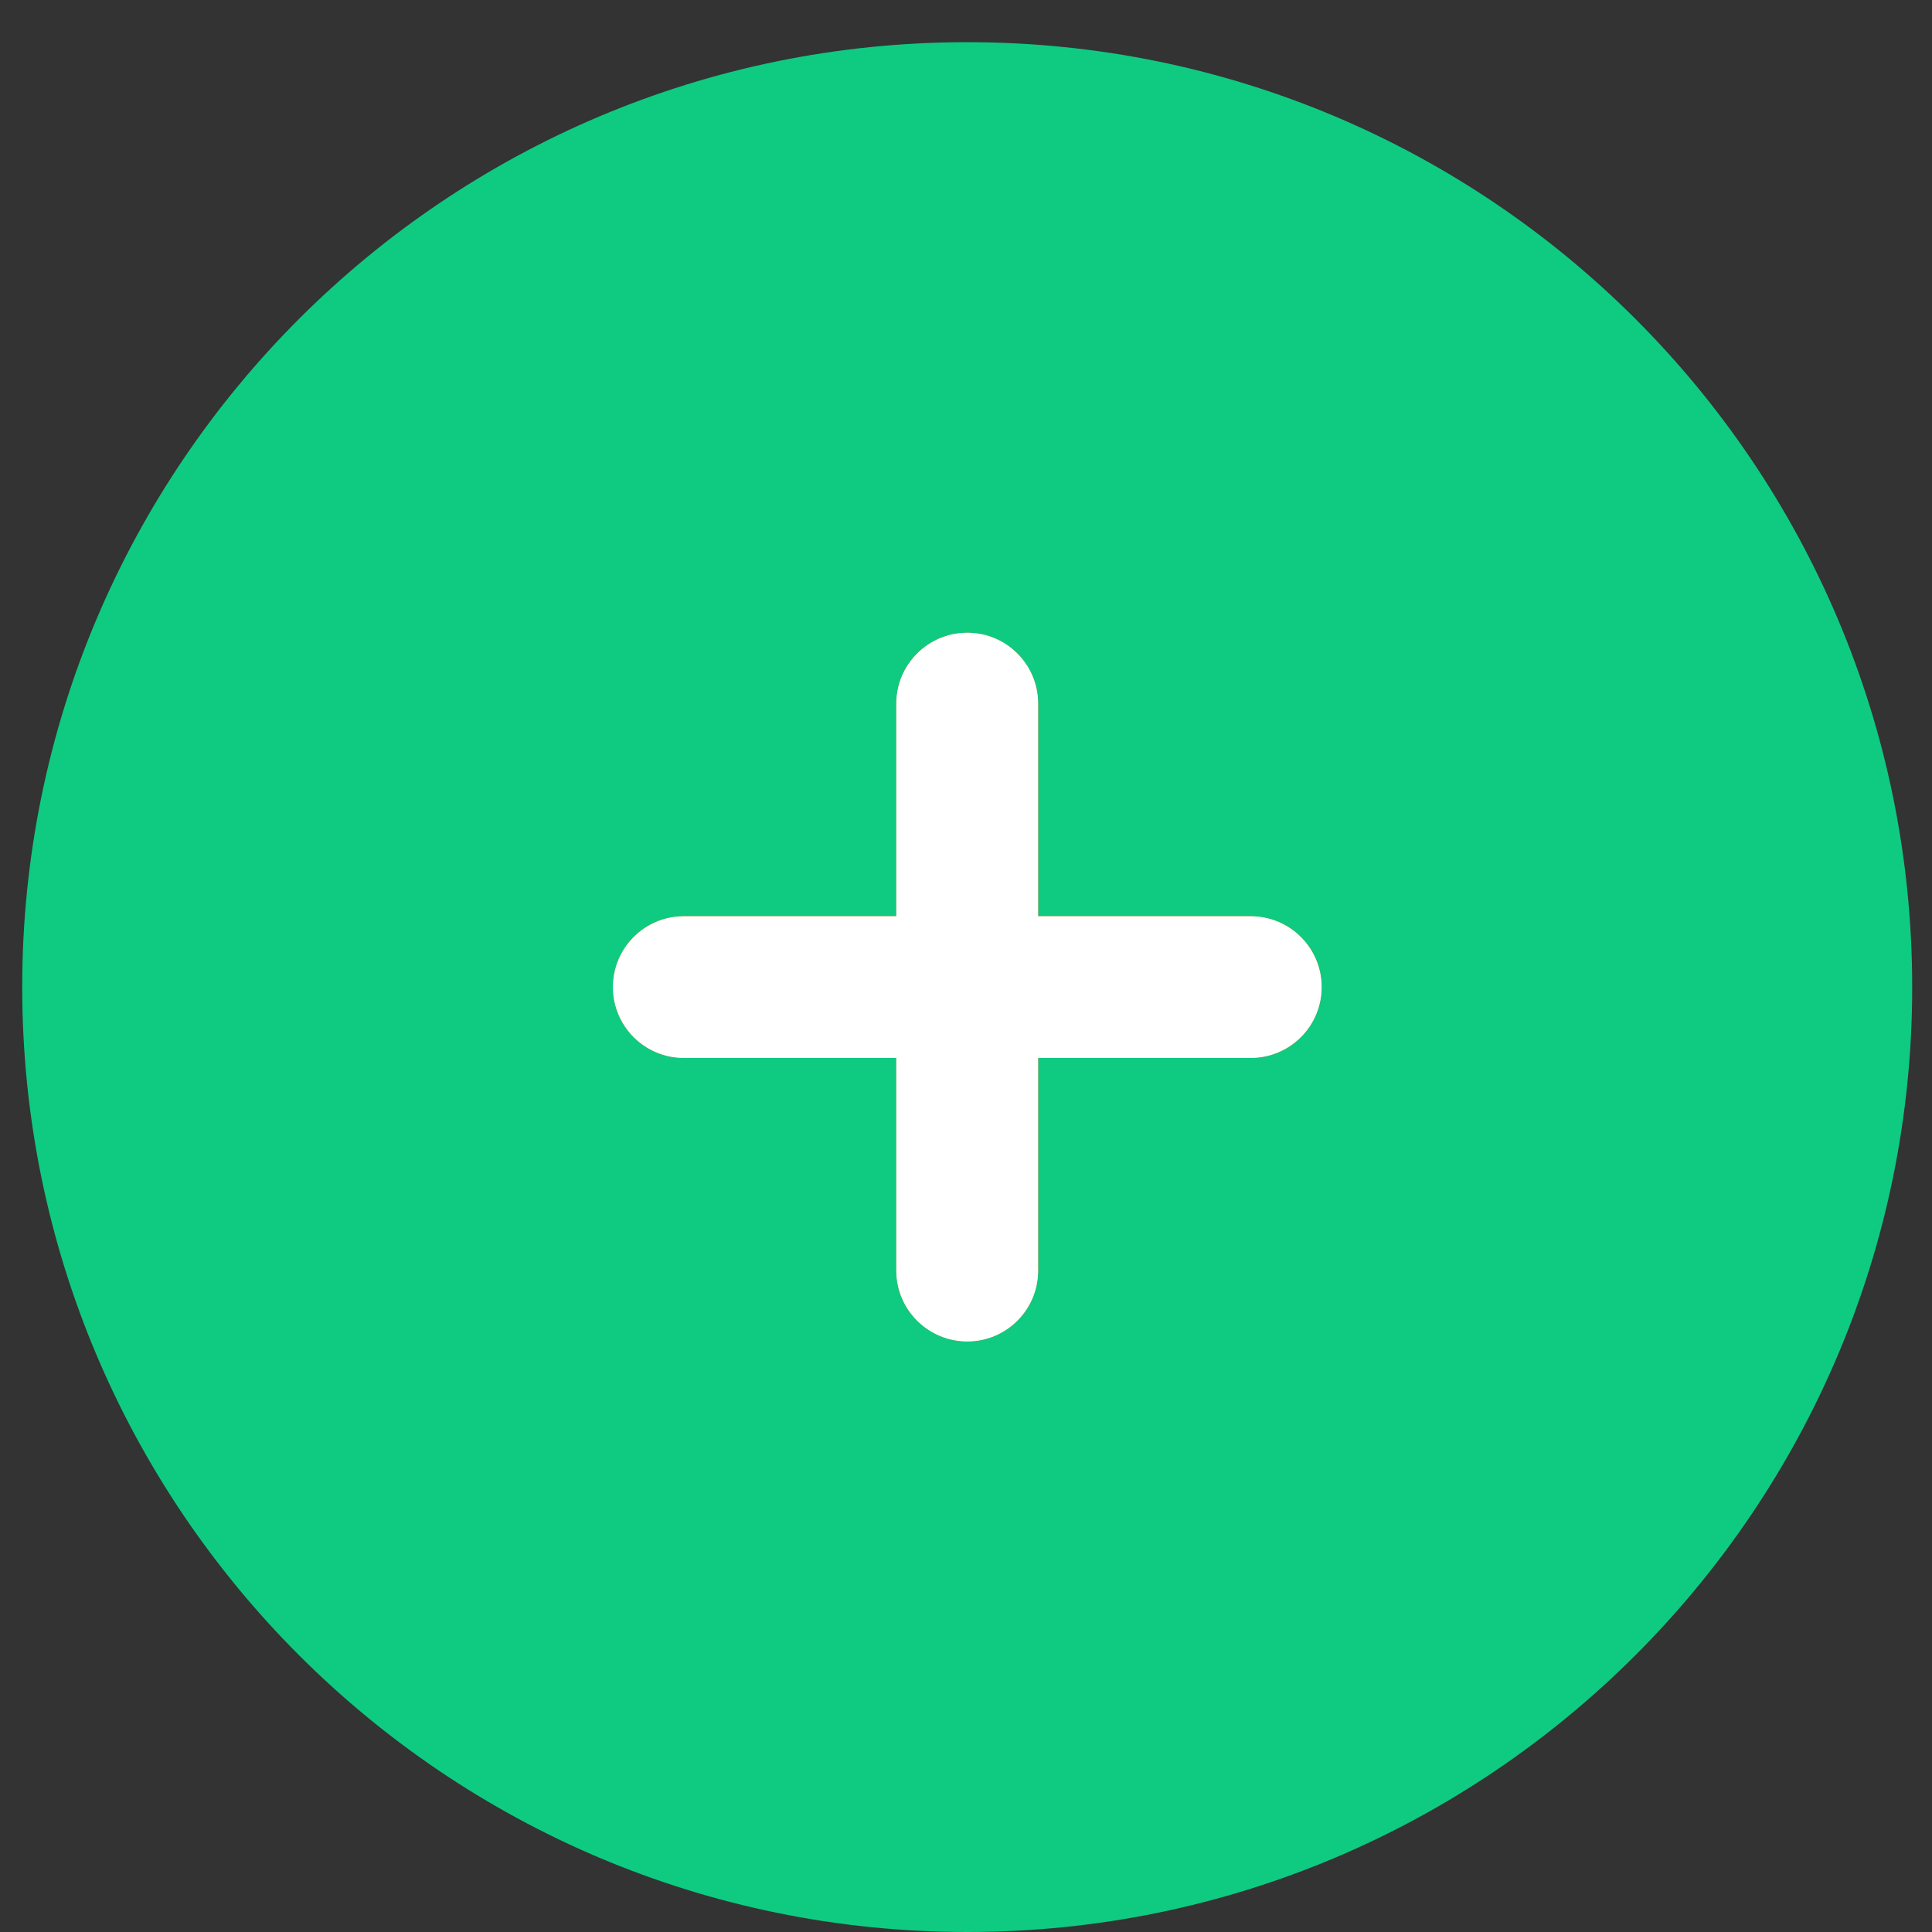 <svg width="12" height="12" viewBox="0 0 12 12" fill="none" xmlns="http://www.w3.org/2000/svg">
<rect x="0" y="0" width="12" height="12" fill="#333333" stroke="none"/>
<path fill-rule="evenodd" clip-rule="evenodd" d="M6.008 12C9.249 12 11.877 9.372 11.877 6.131C11.877 2.889 9.249 0.262 6.008 0.262C2.766 0.262 0.138 2.889 0.138 6.131C0.138 9.372 2.766 12 6.008 12ZM6.448 4.37C6.448 4.127 6.251 3.93 6.008 3.93C5.765 3.93 5.567 4.127 5.567 4.37V5.691H4.247C4.004 5.691 3.807 5.888 3.807 6.131C3.807 6.374 4.004 6.571 4.247 6.571H5.567V7.892C5.567 8.135 5.765 8.332 6.008 8.332C6.251 8.332 6.448 8.135 6.448 7.892V6.571H7.768C8.012 6.571 8.209 6.374 8.209 6.131C8.209 5.888 8.012 5.691 7.768 5.691H6.448V4.37Z" fill="#0ECB81"/>
<path d="M6.448 4.37C6.448 4.127 6.251 3.93 6.008 3.93C5.765 3.93 5.567 4.127 5.567 4.37V5.691H4.247C4.004 5.691 3.807 5.888 3.807 6.131C3.807 6.374 4.004 6.571 4.247 6.571H5.567V7.892C5.567 8.135 5.765 8.332 6.008 8.332C6.251 8.332 6.448 8.135 6.448 7.892V6.571H7.768C8.012 6.571 8.209 6.374 8.209 6.131C8.209 5.888 8.012 5.691 7.768 5.691H6.448V4.37Z" fill="#F3C73B"/>
<path d="M6.448 4.37C6.448 4.127 6.251 3.93 6.008 3.93C5.765 3.93 5.567 4.127 5.567 4.37V5.691H4.247C4.004 5.691 3.807 5.888 3.807 6.131C3.807 6.374 4.004 6.571 4.247 6.571H5.567V7.892C5.567 8.135 5.765 8.332 6.008 8.332C6.251 8.332 6.448 8.135 6.448 7.892V6.571H7.768C8.012 6.571 8.209 6.374 8.209 6.131C8.209 5.888 8.012 5.691 7.768 5.691H6.448V4.37Z" fill="white"/>
</svg>
